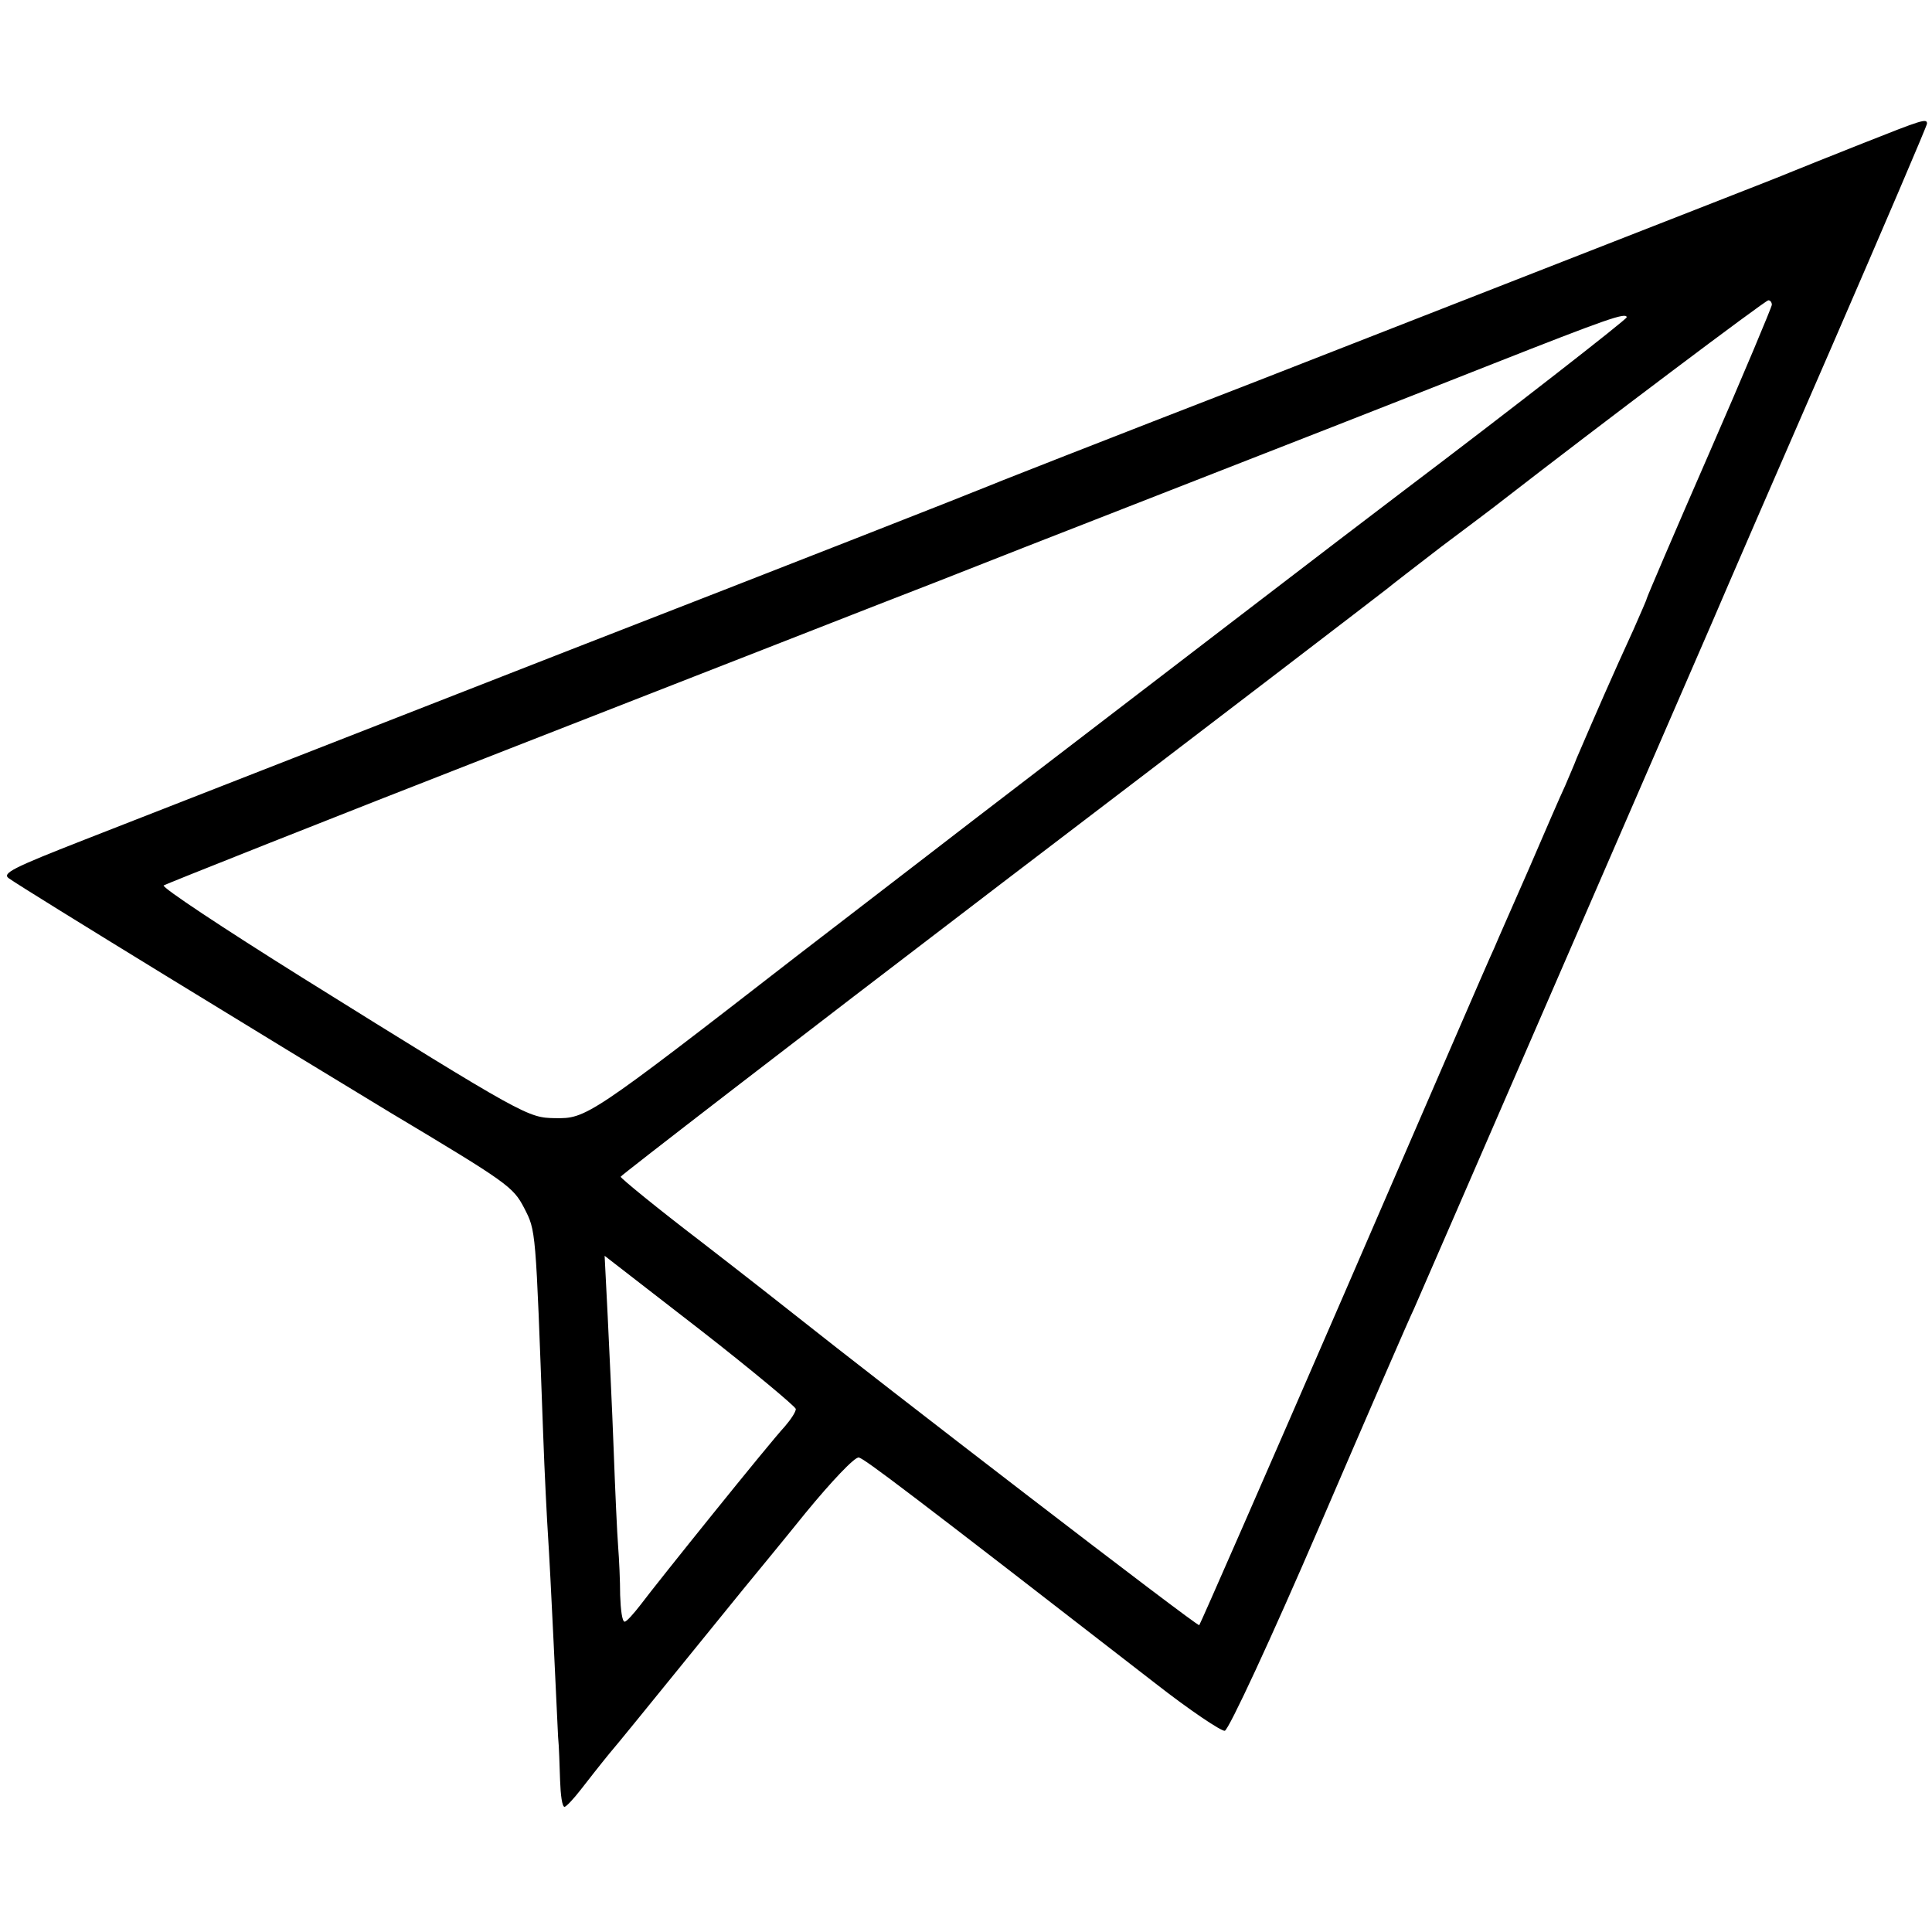 <?xml version="1.0" standalone="no"?>
<!DOCTYPE svg PUBLIC "-//W3C//DTD SVG 20010904//EN"
 "http://www.w3.org/TR/2001/REC-SVG-20010904/DTD/svg10.dtd">
<svg version="1.0" xmlns="http://www.w3.org/2000/svg"
 width="386pt" height="386pt" viewBox="0 0 386 386"
 preserveAspectRatio="xMidYMid meet">
<g transform="translate(0,386) scale(0.1,-0.1)"
fill="#000000" stroke="none">
<path d="M3720 3573 c-63 -25 -128 -51 -145 -58 -31 -13 -114 -45 -1060 -415
-297 -115 -549 -214 -560 -219 -11 -5 -380 -150 -820 -321 -440 -172 -875
-342 -967 -378 -143 -56 -165 -67 -150 -77 32 -23 547 -338 762 -468 234 -140
245 -148 267 -190 24 -47 23 -38 38 -447 3 -85 8 -180 10 -210 2 -30 7 -125
11 -210 4 -85 8 -171 9 -190 2 -19 3 -59 4 -87 1 -29 4 -53 9 -53 4 1 18 16
32 34 14 18 39 50 57 72 18 21 78 95 134 164 56 69 116 143 134 165 18 22 75
91 125 153 51 62 98 112 106 110 12 -3 102 -71 592 -451 69 -54 132 -96 139
-95 8 2 93 185 189 408 96 223 181 419 189 435 13 29 499 1149 595 1370 26 61
133 308 239 551 105 242 191 443 191 447 0 11 -9 8 -130 -40z m-180 -322 c0
-4 -56 -138 -125 -296 -69 -158 -125 -289 -125 -291 0 -2 -12 -29 -26 -61 -44
-96 -74 -165 -114 -258 -4 -11 -15 -36 -23 -55 -9 -19 -41 -93 -72 -165 -31
-71 -63 -143 -70 -160 -8 -16 -142 -327 -299 -689 -157 -362 -288 -661 -290
-663 -3 -4 -637 484 -808 620 -15 12 -99 78 -187 146 -89 68 -161 127 -161
130 1 3 343 267 761 586 419 319 766 585 772 590 7 6 55 43 107 83 52 39 108
81 123 93 192 149 524 399 530 399 4 0 7 -4 7 -9z m-290 -25 c0 -4 -228 -182
-445 -346 -123 -93 -473 -362 -810 -620 -33 -25 -214 -165 -403 -310 -415
-322 -421 -325 -483 -324 -54 1 -58 2 -507 282 -155 97 -279 179 -275 183 5 3
316 127 693 274 377 147 759 297 850 332 91 36 257 101 370 145 371 145 502
196 745 292 221 87 265 103 265 92z m-1660 -2181 c0 -6 -10 -21 -22 -35 -30
-32 -255 -312 -288 -356 -14 -18 -28 -34 -32 -34 -5 0 -8 24 -9 53 0 28 -2 72
-4 97 -2 25 -6 113 -9 195 -3 83 -9 203 -12 268 l-6 118 191 -148 c104 -81
190 -153 191 -158z"/>
</g>
</svg>
